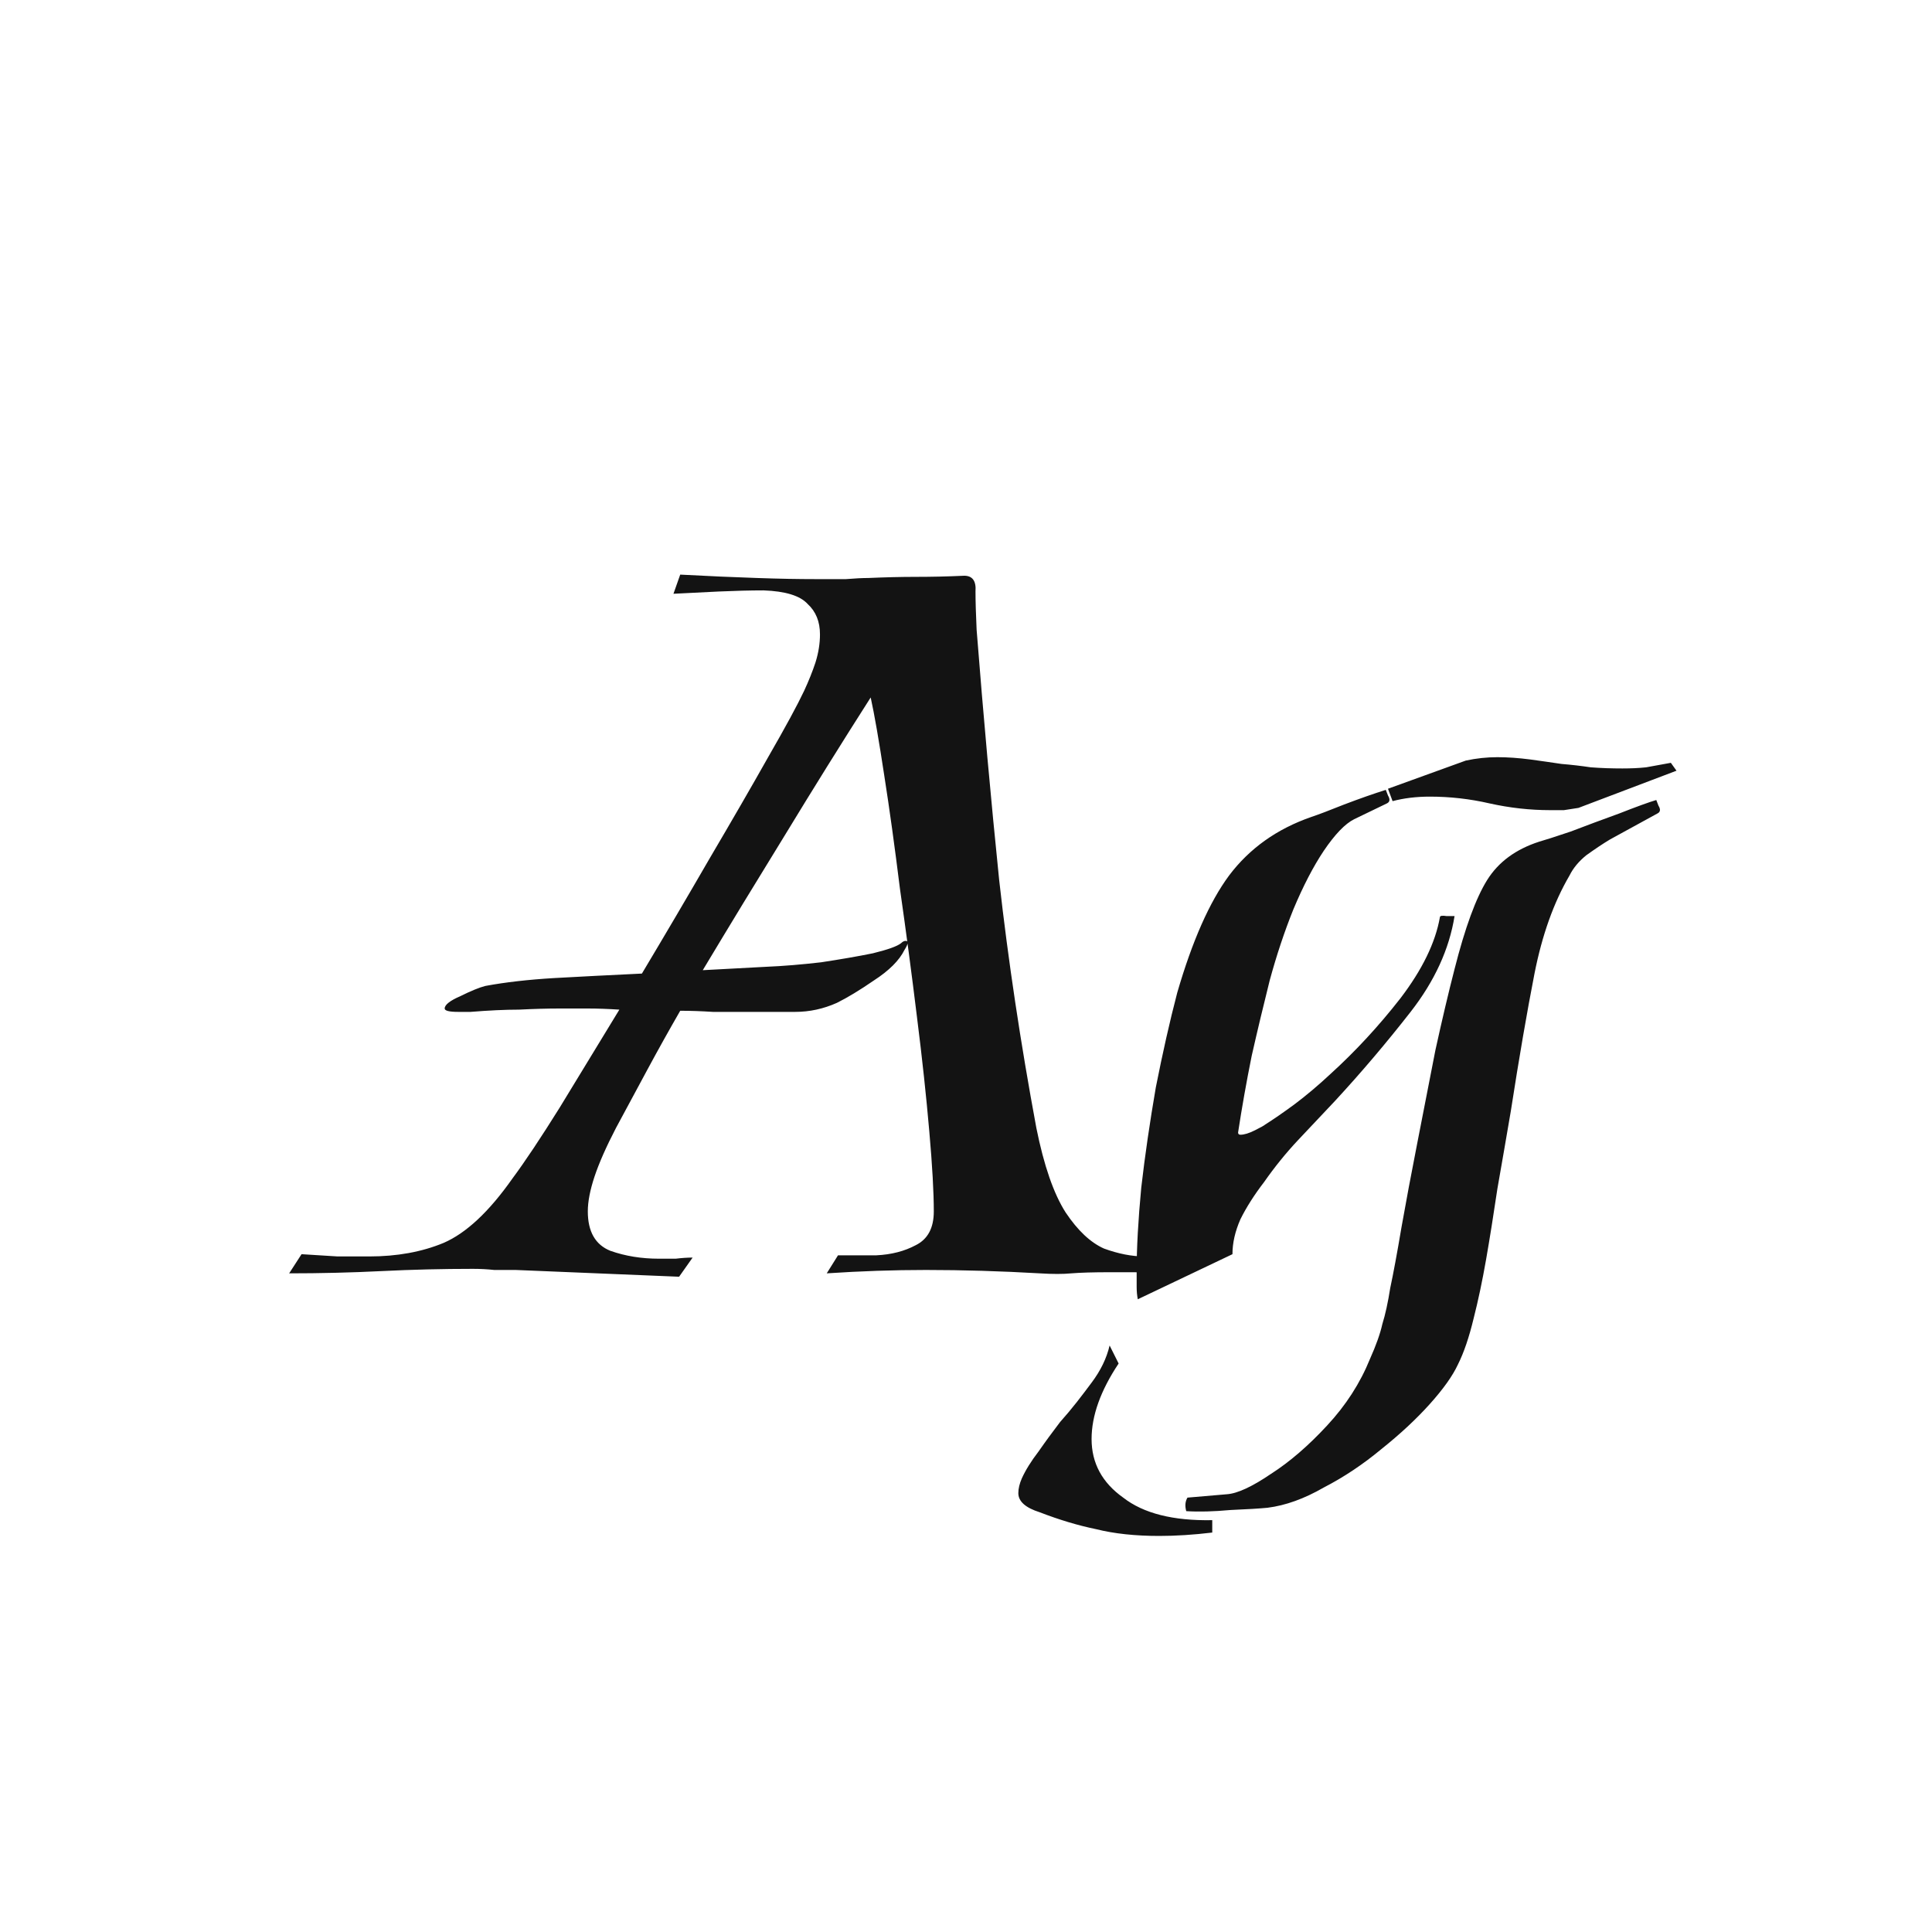 <svg width="24" height="24" viewBox="0 0 24 24" fill="none" xmlns="http://www.w3.org/2000/svg">
<path d="M8.436 15.86L6.406 15.776C6.322 15.776 6.234 15.776 6.14 15.776C6.056 15.767 5.968 15.762 5.874 15.762C5.501 15.762 5.123 15.771 4.74 15.79C4.358 15.809 3.975 15.818 3.592 15.818L3.746 15.58C3.905 15.589 4.054 15.599 4.194 15.608C4.334 15.608 4.465 15.608 4.586 15.608C4.932 15.608 5.24 15.552 5.51 15.44C5.79 15.319 6.075 15.053 6.364 14.642C6.523 14.428 6.719 14.133 6.952 13.76C7.186 13.377 7.433 12.972 7.694 12.542C7.554 12.533 7.424 12.528 7.302 12.528C7.181 12.528 7.064 12.528 6.952 12.528C6.794 12.528 6.626 12.533 6.448 12.542C6.271 12.542 6.07 12.552 5.846 12.57H5.692C5.58 12.57 5.524 12.556 5.524 12.528C5.524 12.482 5.59 12.43 5.72 12.374C5.851 12.309 5.954 12.267 6.028 12.248C6.28 12.201 6.565 12.169 6.882 12.15C7.209 12.132 7.573 12.113 7.974 12.094C8.264 11.609 8.544 11.133 8.814 10.666C9.094 10.19 9.337 9.77 9.542 9.406C9.757 9.033 9.906 8.758 9.99 8.58C10.046 8.459 10.093 8.342 10.13 8.23C10.168 8.109 10.186 7.992 10.186 7.88C10.186 7.722 10.135 7.596 10.032 7.502C9.939 7.4 9.757 7.344 9.486 7.334C9.318 7.334 9.132 7.339 8.926 7.348C8.721 7.358 8.534 7.367 8.366 7.376L8.45 7.138C8.805 7.157 9.122 7.171 9.402 7.18C9.682 7.19 9.925 7.194 10.13 7.194C10.27 7.194 10.396 7.194 10.508 7.194C10.62 7.185 10.714 7.18 10.788 7.18C10.994 7.171 11.19 7.166 11.376 7.166C11.563 7.166 11.764 7.162 11.978 7.152C12.081 7.152 12.128 7.218 12.118 7.348C12.118 7.47 12.123 7.628 12.132 7.824C12.216 8.898 12.31 9.934 12.412 10.932C12.524 11.931 12.678 12.957 12.874 14.012C12.968 14.479 13.089 14.829 13.238 15.062C13.388 15.286 13.546 15.435 13.714 15.51C13.892 15.575 14.06 15.608 14.218 15.608C14.284 15.608 14.344 15.608 14.4 15.608C14.456 15.599 14.508 15.594 14.554 15.594L14.428 15.818C14.288 15.809 14.167 15.804 14.064 15.804C13.962 15.804 13.868 15.804 13.784 15.804C13.579 15.804 13.42 15.809 13.308 15.818C13.206 15.828 13.075 15.828 12.916 15.818C12.431 15.79 11.96 15.776 11.502 15.776C11.101 15.776 10.69 15.79 10.27 15.818L10.41 15.594C10.541 15.594 10.7 15.594 10.886 15.594C11.073 15.585 11.236 15.543 11.376 15.468C11.526 15.393 11.6 15.254 11.6 15.048C11.6 14.815 11.582 14.483 11.544 14.054C11.507 13.625 11.456 13.149 11.39 12.626C11.325 12.094 11.255 11.567 11.18 11.044C11.115 10.521 11.05 10.05 10.984 9.63C10.919 9.201 10.863 8.879 10.816 8.664C10.452 9.234 10.098 9.803 9.752 10.372C9.407 10.932 9.066 11.492 8.73 12.052L9.514 12.01C9.729 12.001 9.958 11.982 10.2 11.954C10.443 11.917 10.658 11.88 10.844 11.842C11.031 11.796 11.148 11.754 11.194 11.716C11.213 11.697 11.232 11.688 11.25 11.688C11.288 11.688 11.283 11.726 11.236 11.8C11.171 11.931 11.045 12.057 10.858 12.178C10.681 12.3 10.527 12.393 10.396 12.458C10.228 12.533 10.056 12.57 9.878 12.57C9.71 12.57 9.533 12.57 9.346 12.57C9.169 12.57 9.006 12.57 8.856 12.57C8.716 12.561 8.581 12.556 8.45 12.556C8.31 12.799 8.175 13.041 8.044 13.284C7.914 13.527 7.783 13.77 7.652 14.012C7.531 14.245 7.442 14.446 7.386 14.614C7.33 14.782 7.302 14.927 7.302 15.048C7.302 15.3 7.396 15.463 7.582 15.538C7.769 15.604 7.97 15.636 8.184 15.636C8.259 15.636 8.329 15.636 8.394 15.636C8.469 15.627 8.539 15.622 8.604 15.622L8.436 15.86ZM19.259 10.064C19.006 10.064 18.755 10.036 18.503 9.98C18.26 9.924 18.012 9.896 17.761 9.896C17.593 9.896 17.439 9.915 17.299 9.952L17.242 9.798L18.209 9.448C18.339 9.42 18.47 9.406 18.601 9.406C18.731 9.406 18.866 9.416 19.006 9.434C19.146 9.453 19.277 9.472 19.398 9.49C19.52 9.5 19.641 9.514 19.762 9.532C19.893 9.542 20.024 9.546 20.154 9.546C20.257 9.546 20.355 9.542 20.448 9.532C20.551 9.514 20.654 9.495 20.756 9.476L20.826 9.574L19.608 10.036C19.543 10.046 19.483 10.055 19.427 10.064C19.37 10.064 19.314 10.064 19.259 10.064ZM14.134 16.14C14.125 16.093 14.12 16.042 14.12 15.986C14.12 15.921 14.12 15.855 14.12 15.79C14.12 15.501 14.139 15.155 14.177 14.754C14.223 14.353 14.284 13.938 14.358 13.508C14.443 13.079 14.531 12.687 14.624 12.332C14.811 11.688 15.026 11.203 15.268 10.876C15.521 10.54 15.861 10.297 16.291 10.148C16.375 10.12 16.51 10.069 16.697 9.994C16.892 9.92 17.065 9.859 17.215 9.812C17.215 9.812 17.224 9.836 17.242 9.882C17.27 9.929 17.266 9.962 17.229 9.98L16.823 10.176C16.71 10.232 16.584 10.363 16.445 10.568C16.314 10.764 16.188 11.007 16.067 11.296C15.954 11.576 15.857 11.87 15.773 12.178C15.698 12.477 15.623 12.79 15.549 13.116C15.483 13.443 15.427 13.76 15.38 14.068C15.38 14.087 15.39 14.096 15.409 14.096C15.455 14.096 15.516 14.078 15.591 14.04C15.665 14.003 15.707 13.979 15.716 13.97C15.819 13.905 15.941 13.821 16.081 13.718C16.23 13.606 16.379 13.48 16.529 13.34C16.837 13.06 17.126 12.748 17.396 12.402C17.667 12.047 17.831 11.711 17.887 11.394C17.887 11.376 17.915 11.371 17.971 11.38C18.036 11.38 18.069 11.38 18.069 11.38C18.003 11.791 17.821 12.188 17.523 12.57C17.224 12.953 16.911 13.322 16.584 13.676C16.435 13.835 16.281 13.998 16.122 14.166C15.973 14.325 15.833 14.498 15.703 14.684C15.581 14.843 15.483 14.997 15.409 15.146C15.343 15.296 15.31 15.44 15.31 15.58L14.134 16.14ZM14.736 18.772C14.718 18.707 14.723 18.651 14.751 18.604L15.241 18.562C15.371 18.553 15.553 18.469 15.787 18.31C16.02 18.161 16.253 17.96 16.486 17.708C16.72 17.456 16.897 17.181 17.018 16.882C17.093 16.714 17.145 16.57 17.172 16.448C17.21 16.327 17.242 16.177 17.27 16C17.308 15.823 17.355 15.571 17.41 15.244C17.466 14.927 17.532 14.577 17.607 14.194C17.681 13.812 17.756 13.429 17.831 13.046C17.915 12.664 17.994 12.328 18.069 12.038C18.199 11.525 18.334 11.156 18.474 10.932C18.614 10.708 18.829 10.55 19.119 10.456C19.184 10.438 19.314 10.396 19.511 10.33C19.706 10.255 19.907 10.181 20.113 10.106C20.327 10.022 20.481 9.966 20.575 9.938C20.575 9.938 20.584 9.962 20.602 10.008C20.631 10.055 20.626 10.088 20.588 10.106L20 10.428C19.907 10.484 19.809 10.55 19.706 10.624C19.613 10.699 19.543 10.783 19.497 10.876C19.3 11.212 19.156 11.618 19.062 12.094C18.969 12.57 18.871 13.139 18.768 13.802C18.712 14.129 18.657 14.451 18.601 14.768C18.554 15.085 18.507 15.38 18.46 15.65C18.414 15.912 18.363 16.154 18.306 16.378C18.25 16.611 18.185 16.803 18.11 16.952C18.045 17.092 17.928 17.256 17.761 17.442C17.593 17.629 17.392 17.816 17.159 18.002C16.934 18.189 16.697 18.348 16.445 18.478C16.202 18.618 15.969 18.702 15.745 18.73C15.651 18.739 15.497 18.749 15.283 18.758C15.077 18.777 14.895 18.782 14.736 18.772ZM14.4 19.08C14.102 19.08 13.841 19.052 13.617 18.996C13.393 18.95 13.159 18.88 12.916 18.786C12.739 18.73 12.65 18.651 12.65 18.548C12.65 18.492 12.665 18.431 12.693 18.366C12.739 18.264 12.809 18.151 12.902 18.03C12.986 17.909 13.075 17.788 13.168 17.666C13.243 17.582 13.313 17.498 13.379 17.414C13.444 17.33 13.505 17.251 13.56 17.176C13.672 17.027 13.747 16.873 13.784 16.714L13.896 16.938C13.672 17.274 13.56 17.587 13.56 17.876C13.56 18.175 13.691 18.418 13.953 18.604C14.204 18.8 14.573 18.893 15.059 18.884V19.038C14.825 19.066 14.606 19.08 14.4 19.08Z" fill="#131313"/>
</svg>
